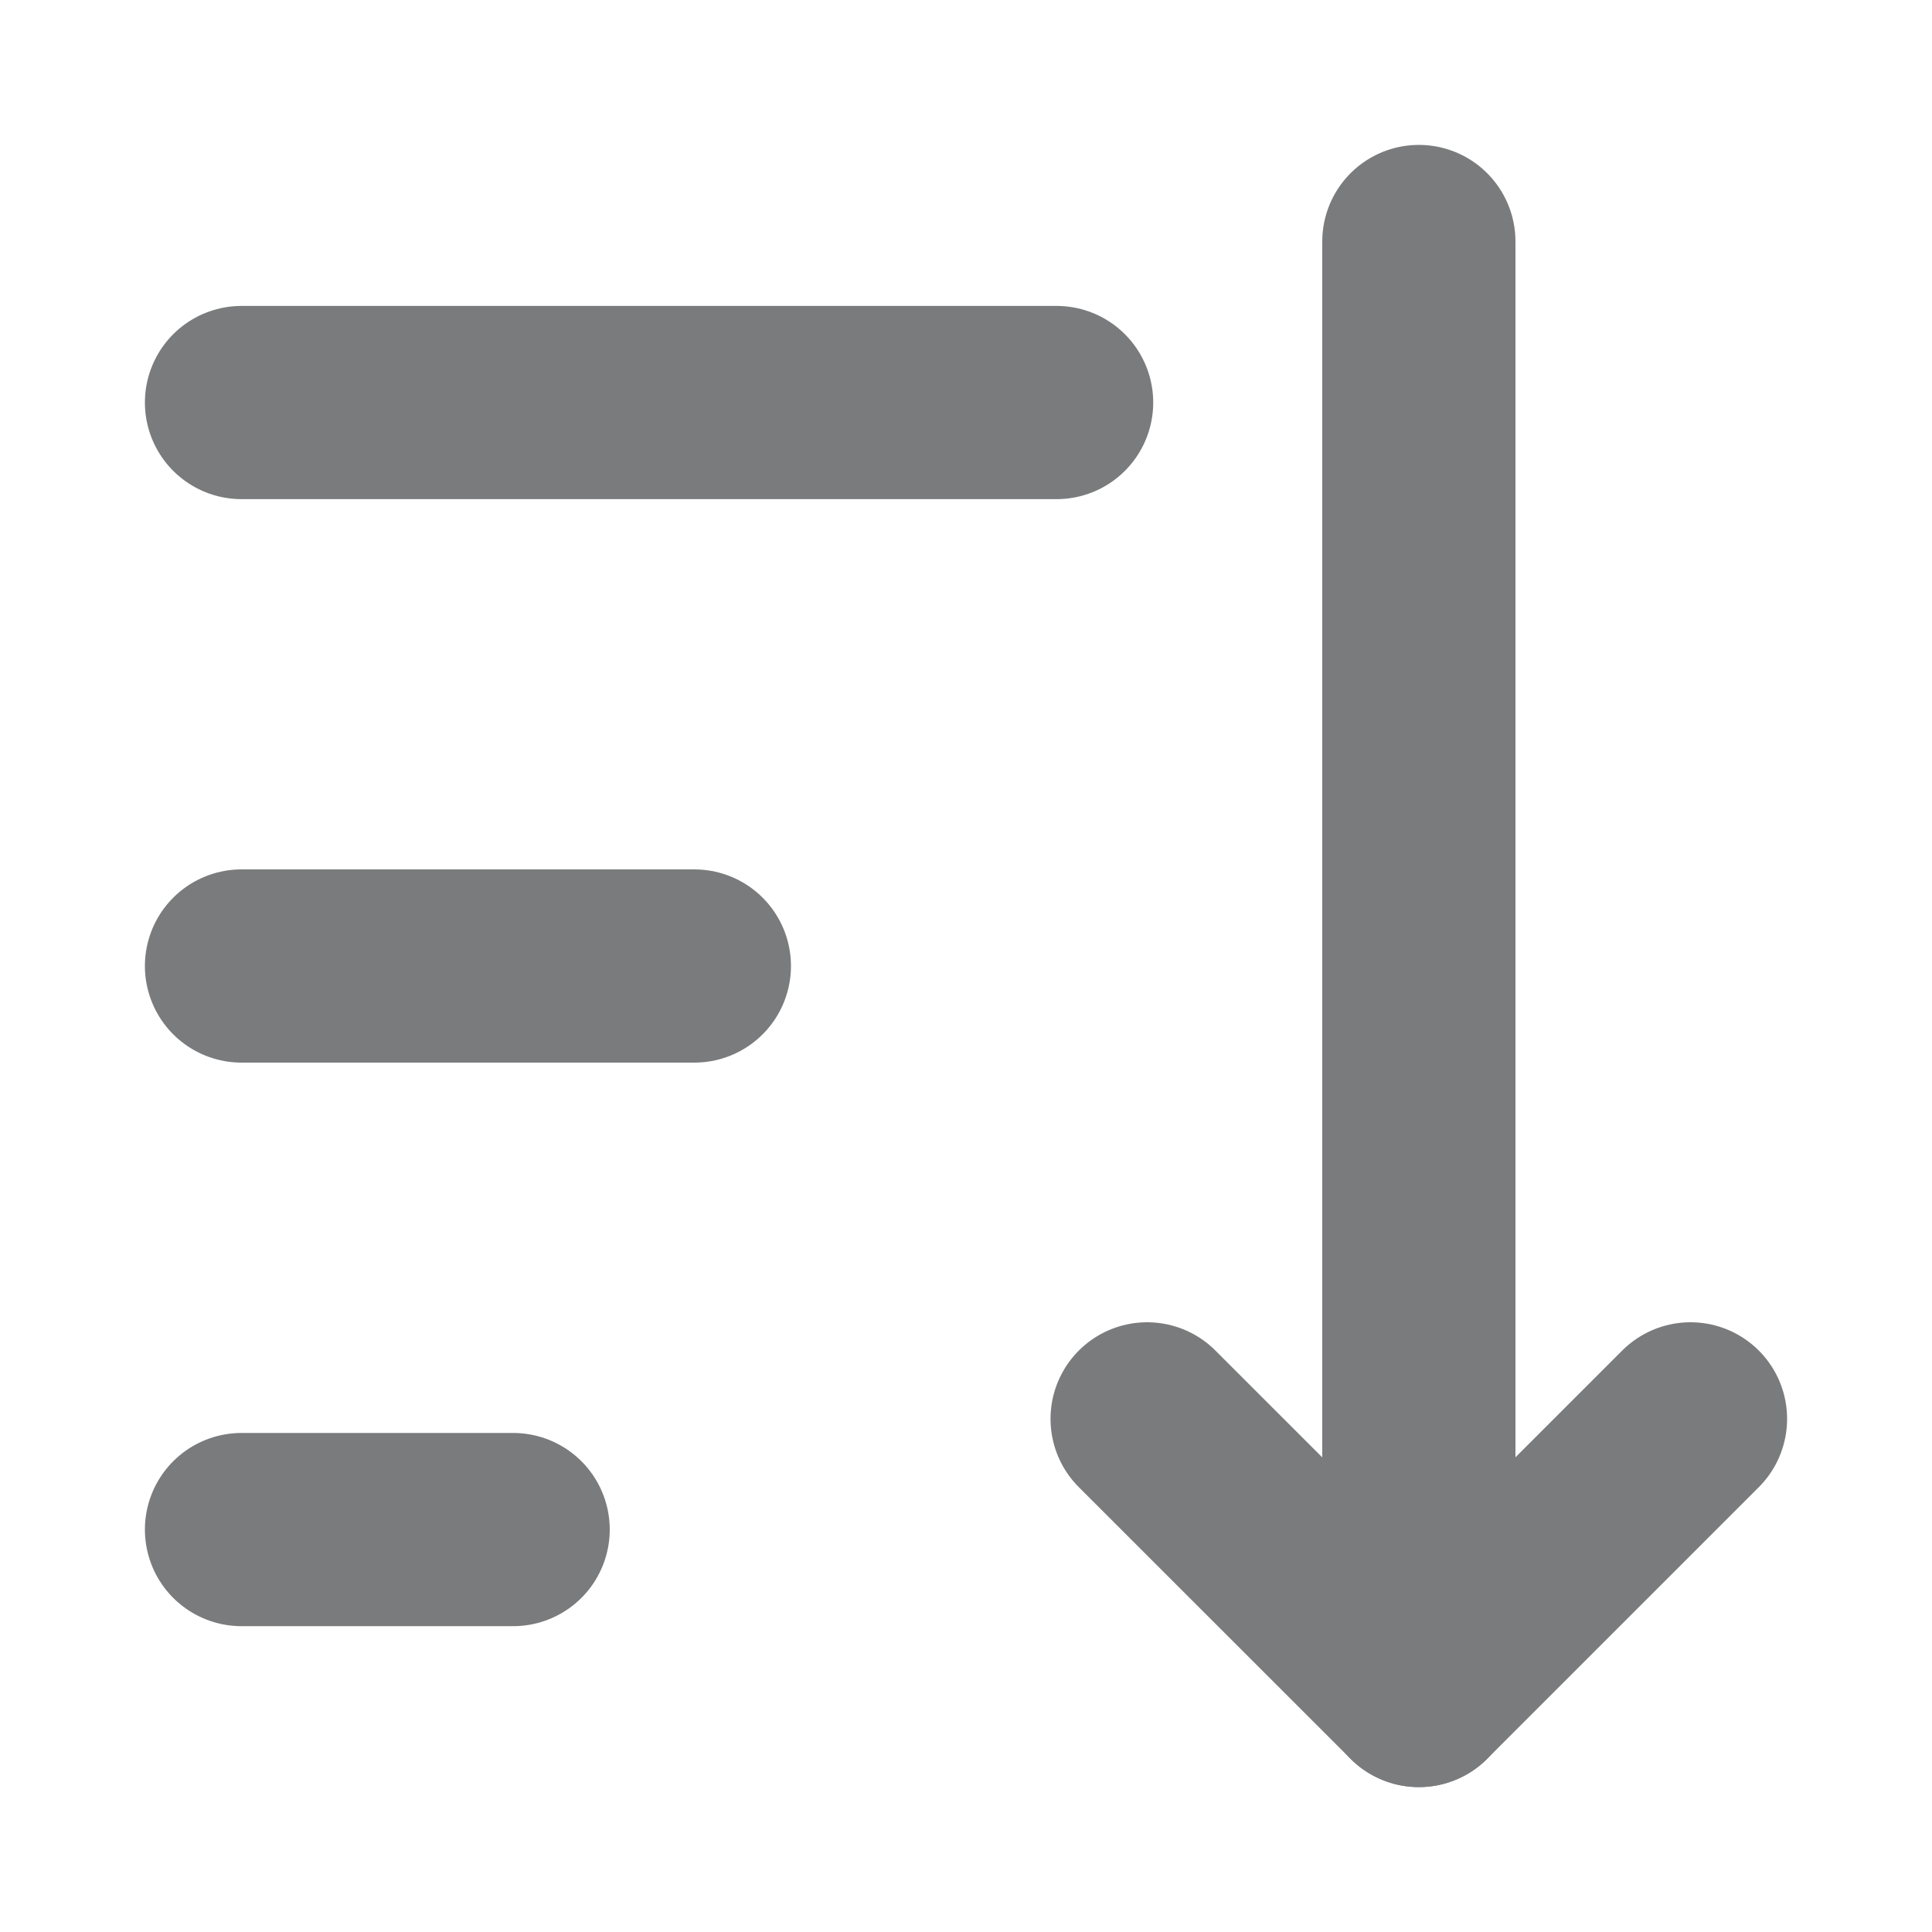 <svg width="20" height="20" viewBox="0 0 20 20" fill="none" xmlns="http://www.w3.org/2000/svg">
<path d="M2.5 10H7.188" stroke="#7A7B7C" stroke-width="2" stroke-linecap="round" stroke-linejoin="round"/>
<path d="M14.688 2.5V17.5L17.5 14.688" stroke="#7A7B7C" stroke-width="2" stroke-linecap="round" stroke-linejoin="round"/>
<path d="M2.5 4.167H10.938" stroke="#7A7B7C" stroke-width="2" stroke-linecap="round" stroke-linejoin="round"/>
<path d="M2.5 15.834H5.312" stroke="#7A7B7C" stroke-width="2" stroke-linecap="round" stroke-linejoin="round"/>
<path d="M14.688 17.5L11.875 14.688" stroke="#7A7B7C" stroke-width="2" stroke-linecap="round" stroke-linejoin="round"/>
</svg>
